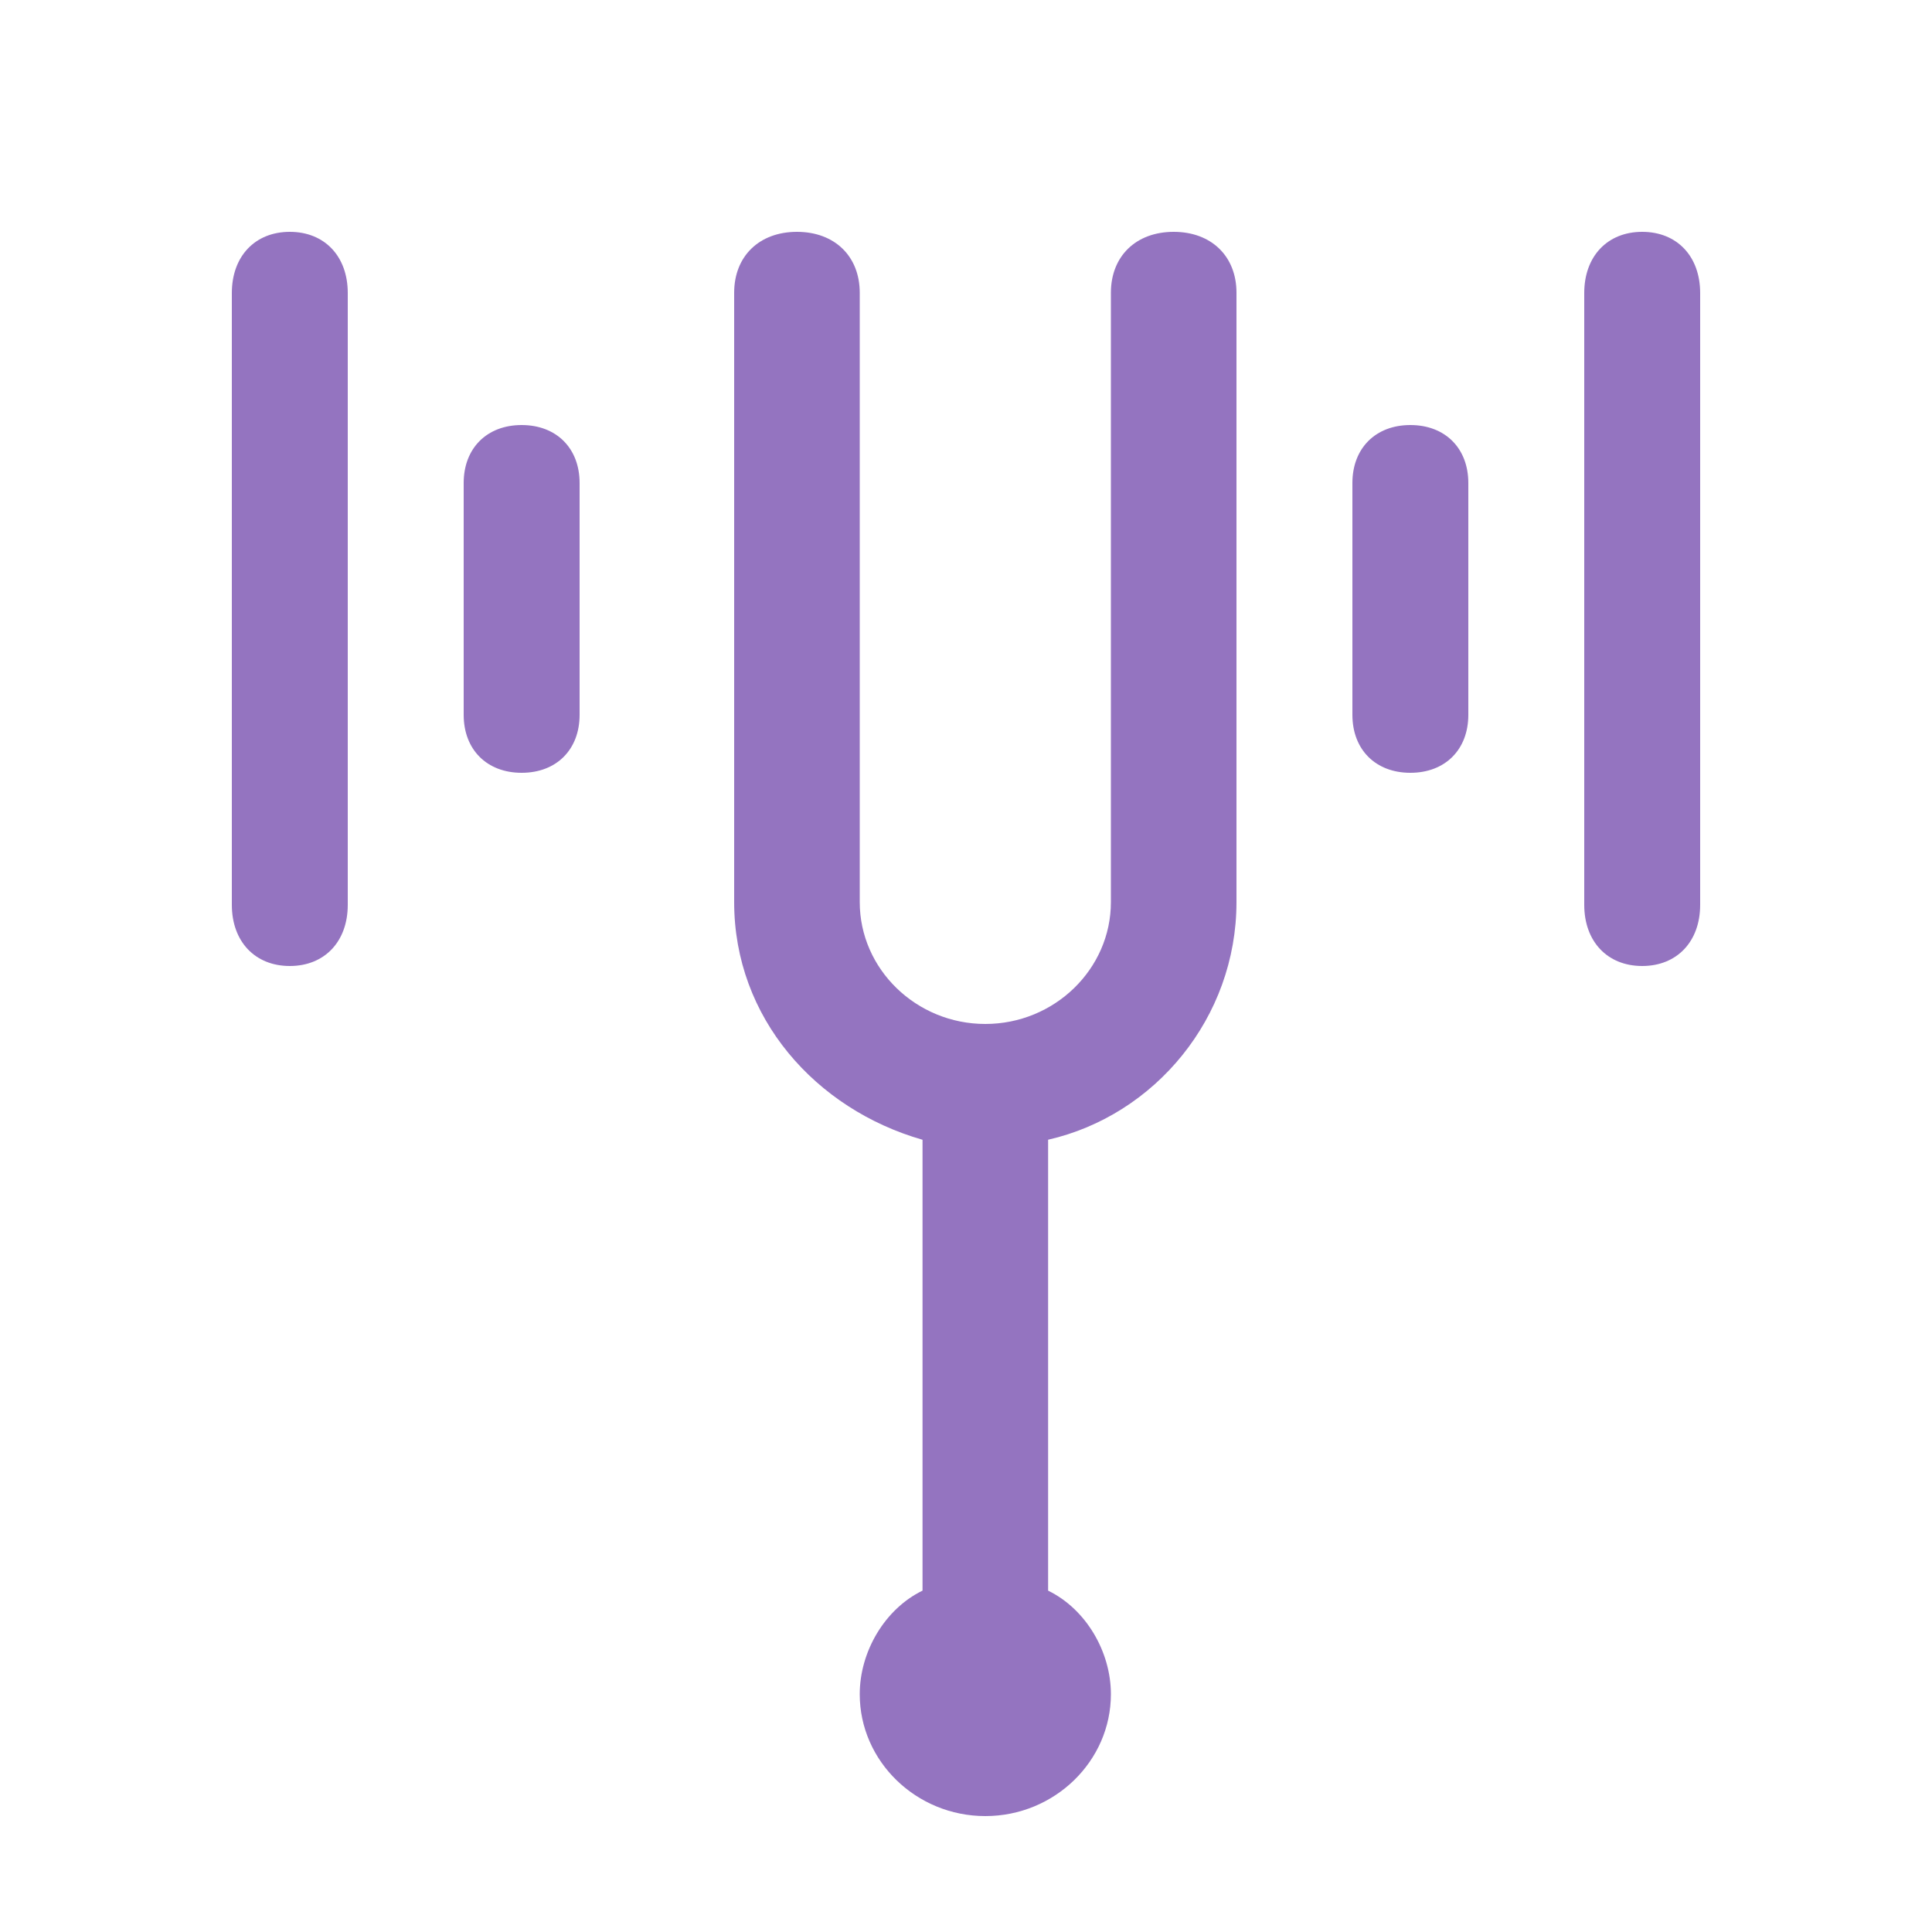 <svg width="50" height="50" fill="none" xmlns="http://www.w3.org/2000/svg"><path d="M30.375 6c-.975 0-1.625.63-1.625 1.577v15.77c0 1.734-1.462 3.153-3.25 3.153s-3.25-1.42-3.25-3.154V7.576C22.25 6.632 21.6 6 20.625 6S19 6.63 19 7.577v15.77c0 2.995 2.113 5.36 4.875 6.15v11.668c-.975.474-1.625 1.577-1.625 2.681 0 1.735 1.462 3.154 3.25 3.154s3.25-1.42 3.25-3.154c0-1.104-.65-2.207-1.625-2.68v-11.67c2.762-.63 4.875-3.154 4.875-6.15V7.576C32 6.632 31.35 6 30.375 6ZM36.5 11c-.9 0-1.5.6-1.5 1.5v6c0 .9.6 1.5 1.5 1.5s1.5-.6 1.5-1.5v-6c0-.9-.6-1.5-1.5-1.5ZM42.5 6c-.9 0-1.5.633-1.5 1.583v15.834c0 .95.6 1.583 1.5 1.583s1.5-.633 1.5-1.583V7.583C44 6.633 43.4 6 42.5 6ZM13.5 11c-.9 0-1.5.6-1.5 1.5v6c0 .9.6 1.5 1.5 1.5s1.5-.6 1.5-1.5v-6c0-.9-.6-1.5-1.5-1.5ZM7.5 6C6.6 6 6 6.633 6 7.583v15.834C6 24.367 6.6 25 7.5 25S9 24.367 9 23.417V7.583C9 6.633 8.4 6 7.5 6Z" fill="#9474C0"/></svg>